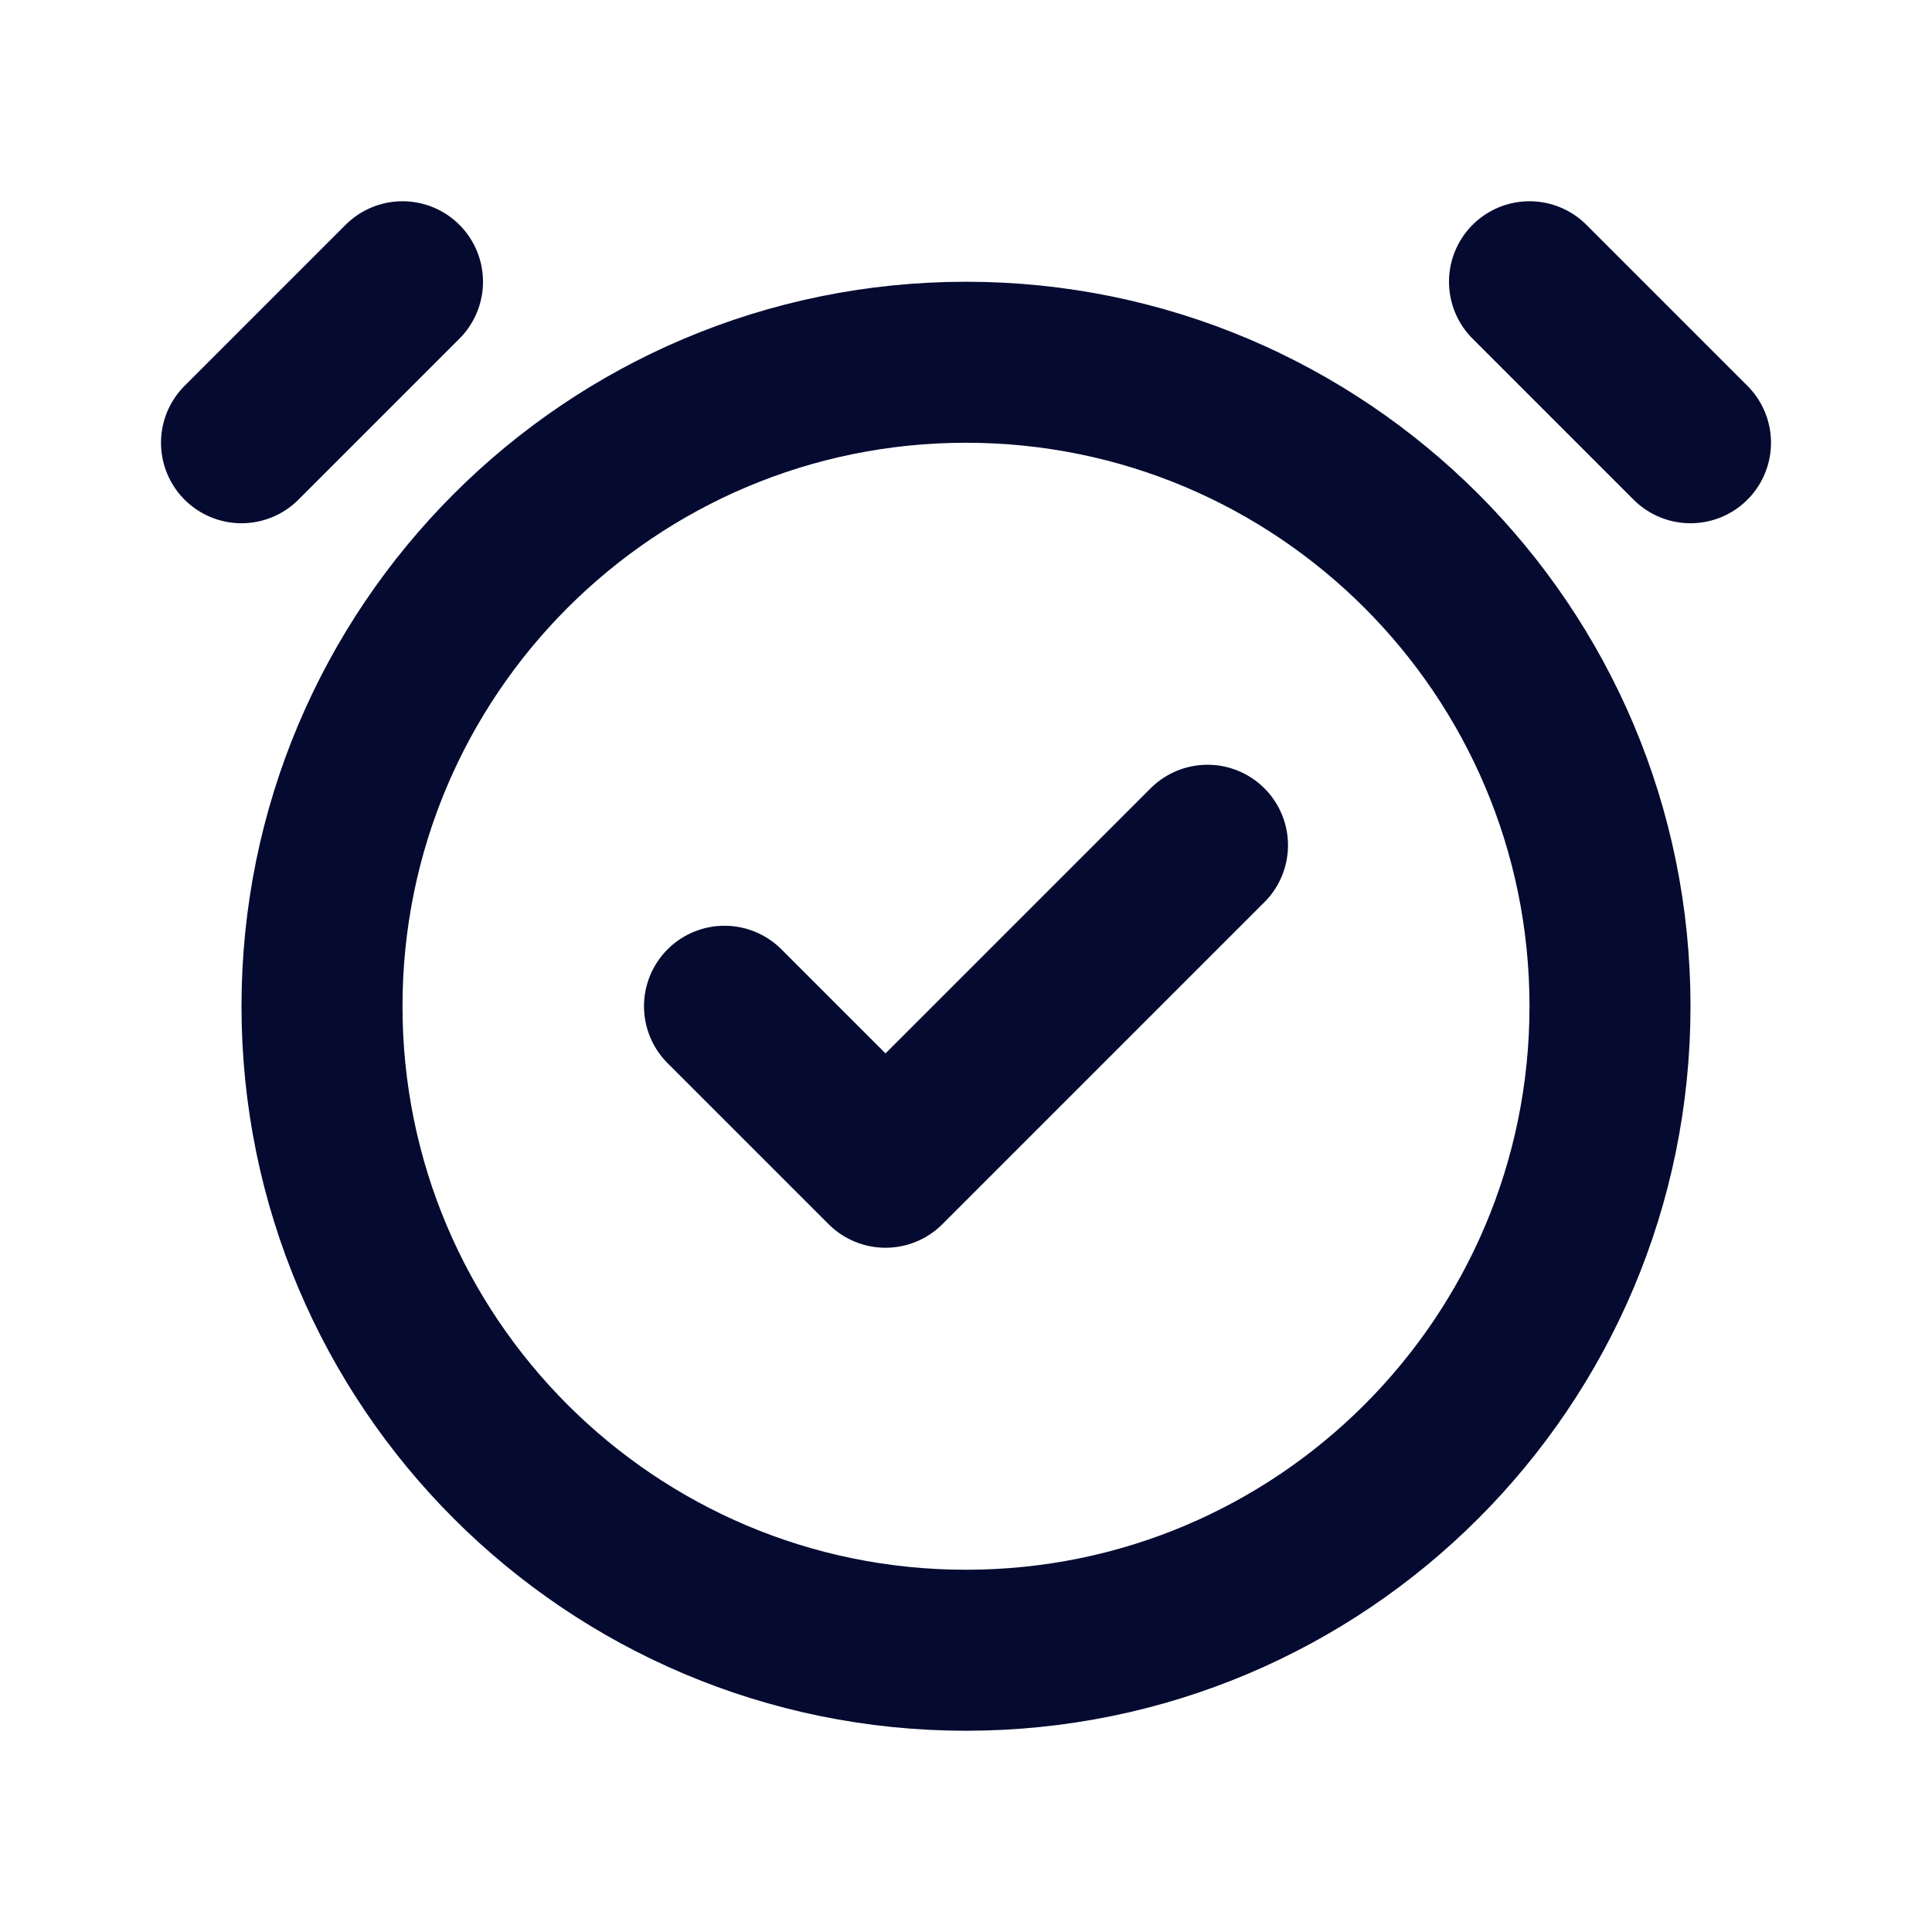 <!DOCTYPE svg PUBLIC "-//W3C//DTD SVG 1.1//EN" "http://www.w3.org/Graphics/SVG/1.1/DTD/svg11.dtd">
<!-- Uploaded to: SVG Repo, www.svgrepo.com, Transformed by: SVG Repo Mixer Tools -->
<svg width="800px" height="800px" viewBox="0 0 24 24" fill="none" xmlns="http://www.w3.org/2000/svg" stroke="#050a30">
<g id="SVGRepo_bgCarrier" stroke-width="0"/>
<g id="SVGRepo_tracerCarrier" stroke-linecap="round" stroke-linejoin="round" stroke="#dd2727" stroke-width="0.096"/>
<g id="SVGRepo_iconCarrier"> <path d="M3 5.5L5 3.5M21 5.5L19 3.5M9 12.5L11 14.5L15 10.5M20 12.5C20 16.918 16.418 20.5 12 20.5C7.582 20.5 4 16.918 4 12.5C4 8.082 7.582 4.5 12 4.5C16.418 4.5 20 8.082 20 12.5Z" stroke="#050a30" stroke-width="2" stroke-linecap="round" stroke-linejoin="round"/> </g>
</svg>